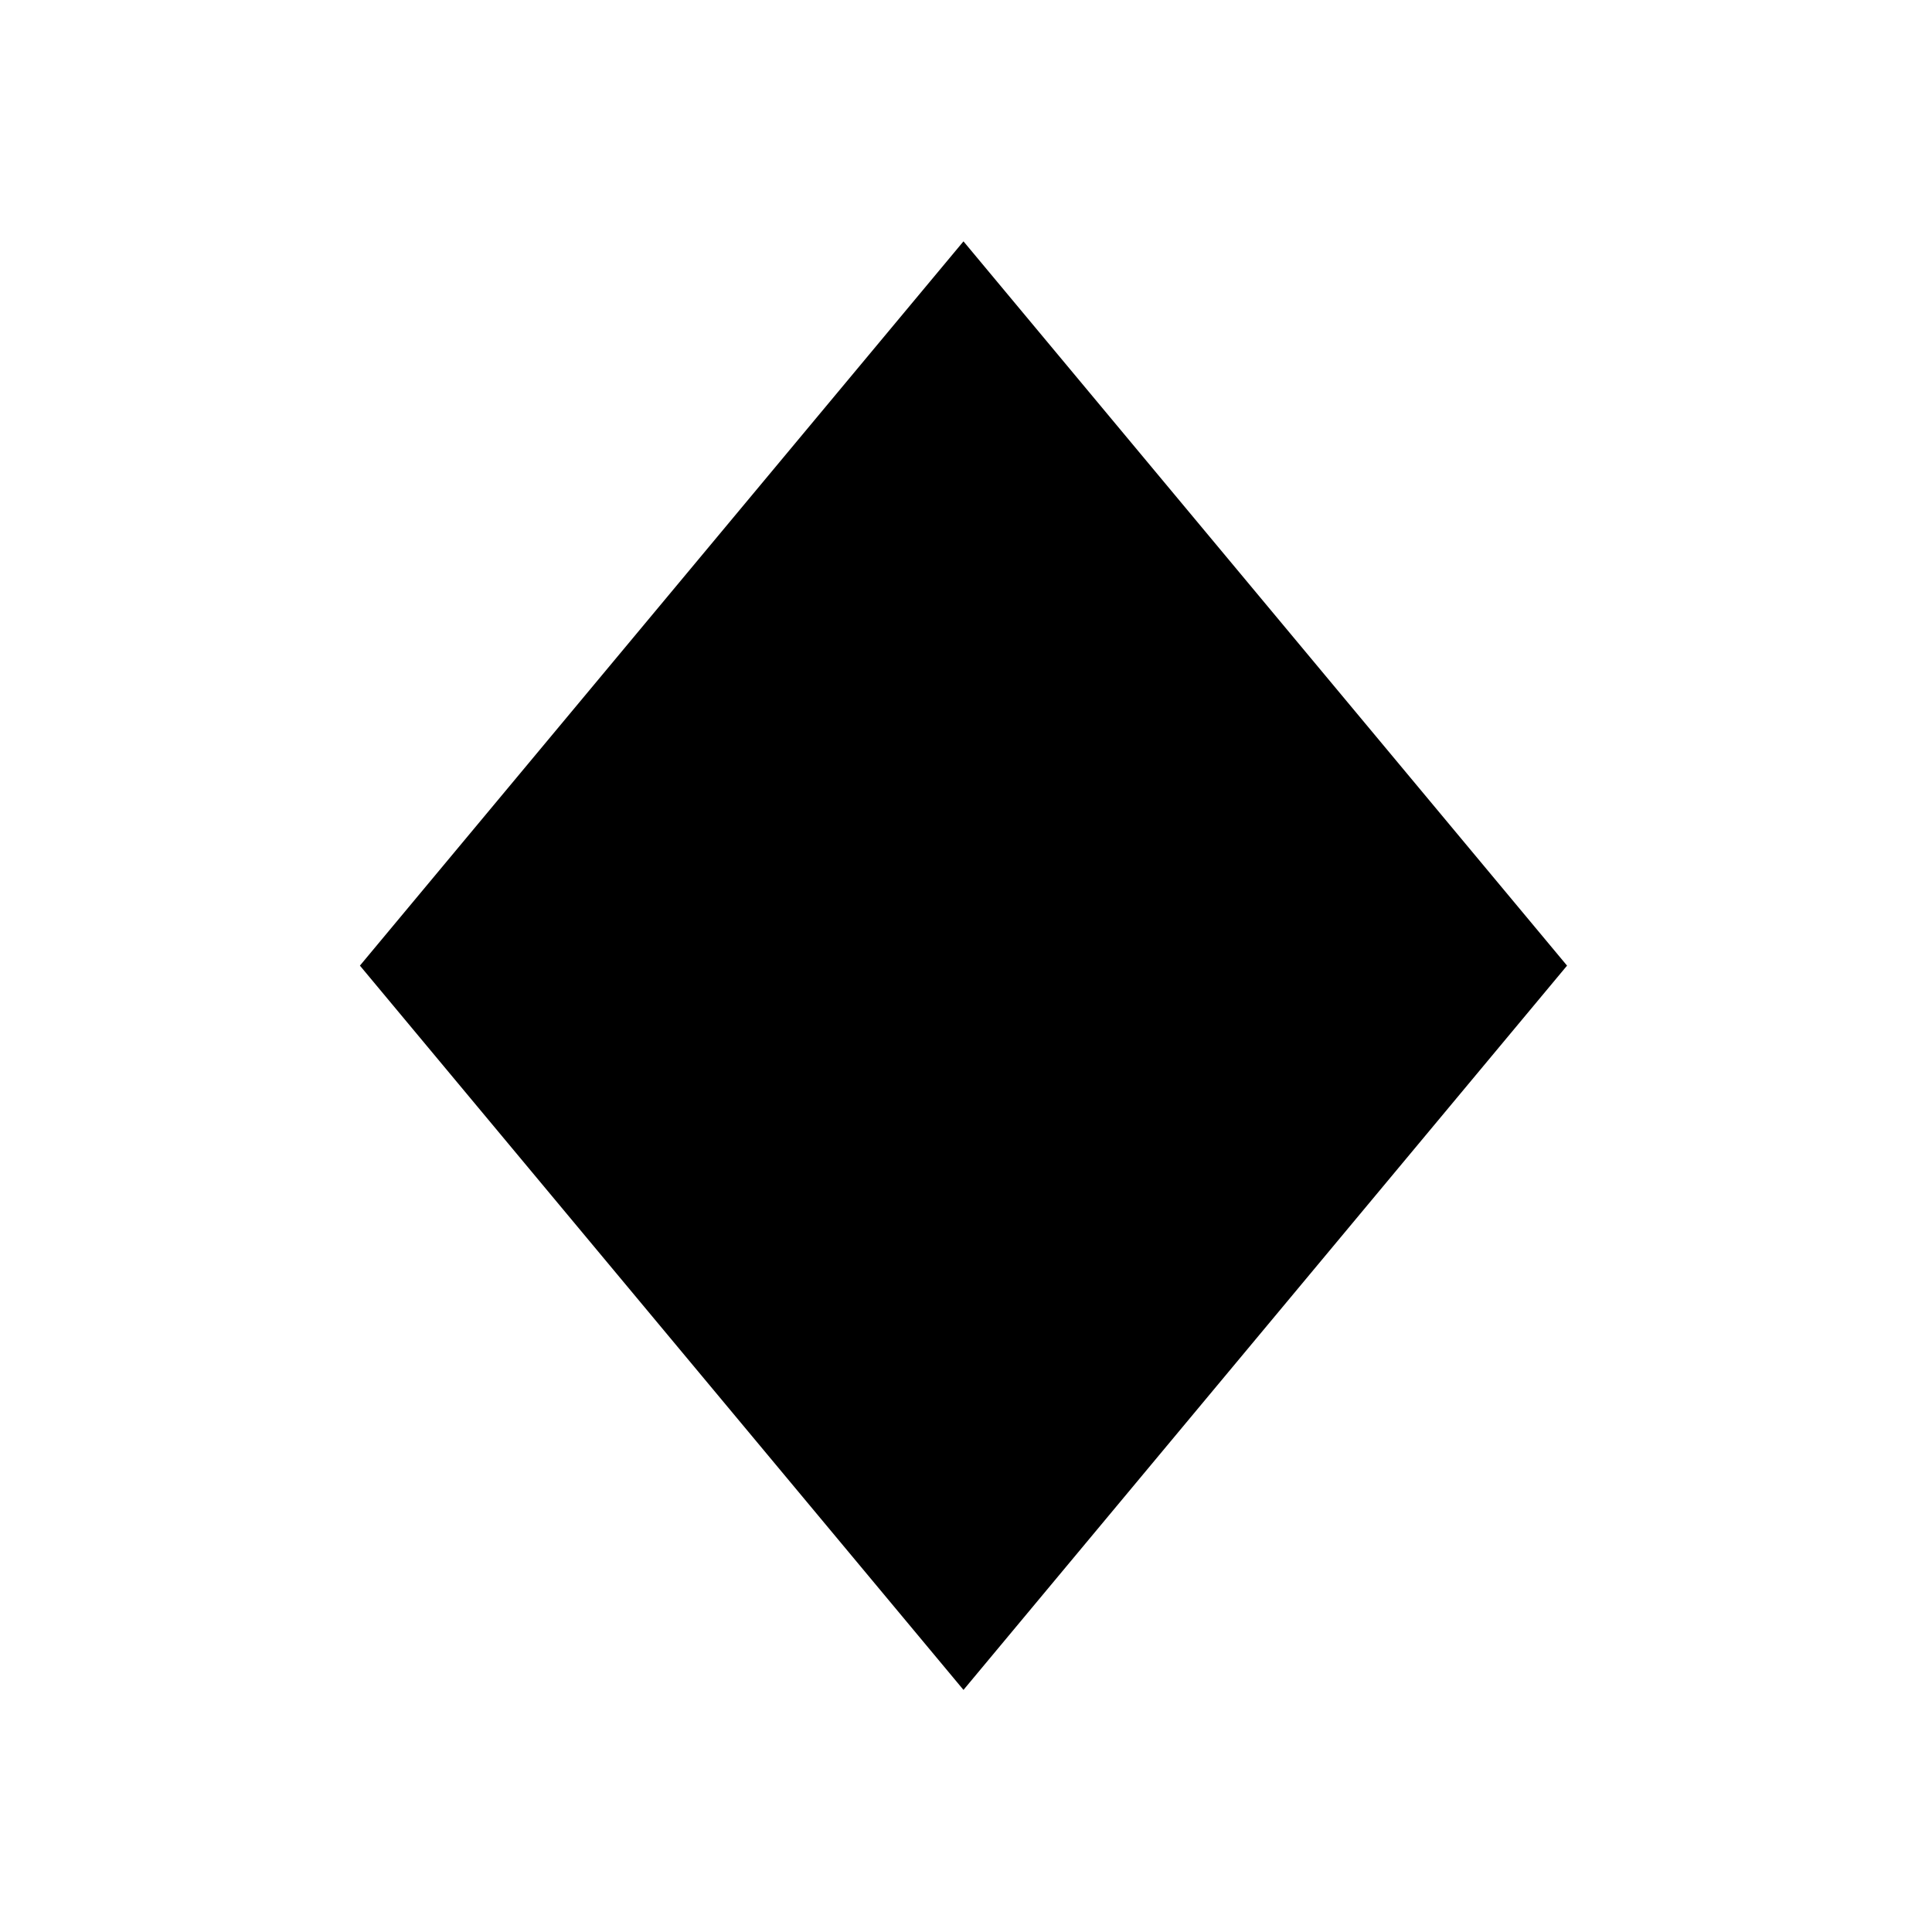 <svg width="21.333" height="16pt" viewBox="0 0 5.644 5.644" xmlns="http://www.w3.org/2000/svg"><path style="fill:#000;fill-opacity:1;stroke-width:.184" transform="matrix(.64 .768 -.64 .768 -22.578 0)" d="M20.297-19.379h2.755v2.755H20.297z"/><path style="fill:none;stroke:#000;stroke-width:4.878;stroke-dasharray:4.878,9.757;stroke-opacity:0" d="M25.017 2.439h.766v.766H25.017z" transform="translate(-22.578)"/></svg>